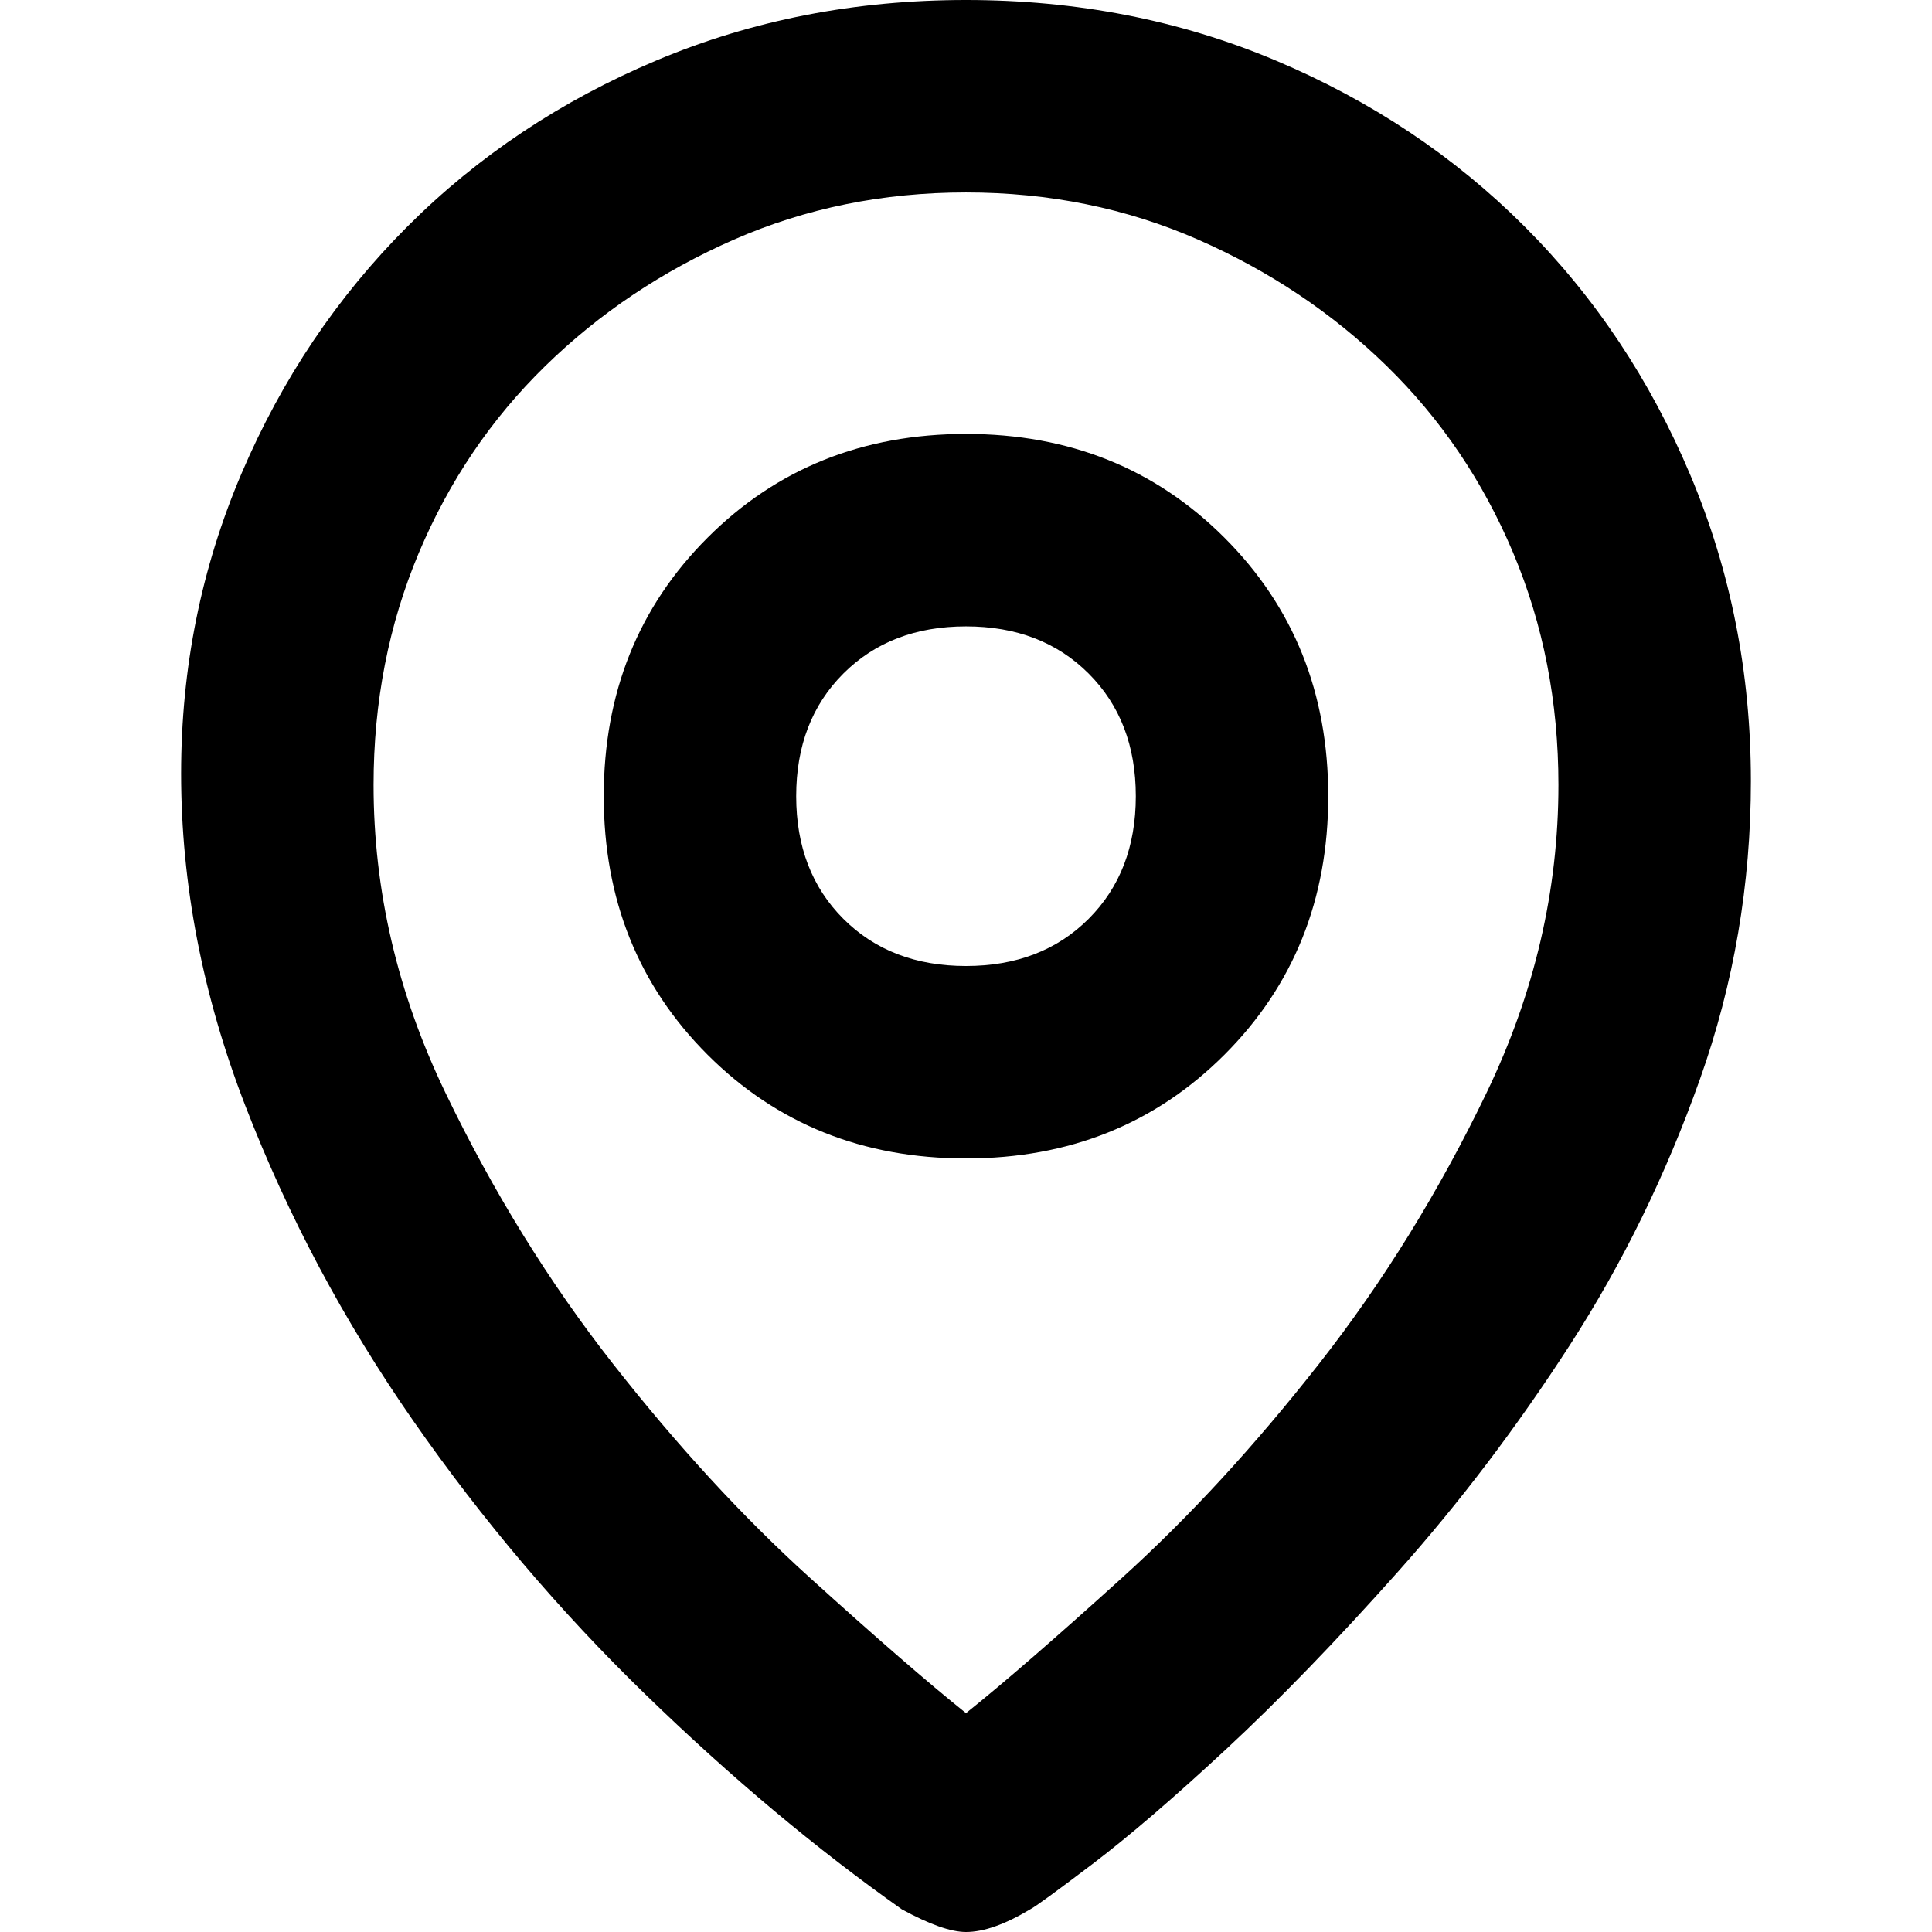 <svg xmlns="http://www.w3.org/2000/svg" viewBox="0 0 512 512">
	<path d="M256 512q-6 0-17-6-34-24-68-57t-61.5-72.5T65 293t-17-88q0-42 16-79.5T108 60t66-44 82-16 82 16 66 44 44 66 16 81q0 41-13.5 79T416 356.5t-45.5 60-45.5 47-35.5 30.5-16.5 12q-10 6-17 6zm0-461q-33 0-61.5 12.5t-50 33.5-33.5 49.5T99 208q0 42 19 81.5t44.5 72 52 56.5 41.5 36q15-12 41.5-36t52-56.5 44.5-72 19-81.5q0-33-12-61.5T367.5 97t-50-33.5T256 51zm0 256q-41 0-68.5-27.5T160 211t27.5-68.5T256 115t68.5 27.5T352 211t-27.5 68.5T256 307zm0-141q-20 0-32.5 12.5T211 211t12.5 32.5T256 256t32.5-12.5T301 211t-12.5-32.5T256 166z"/>
</svg>